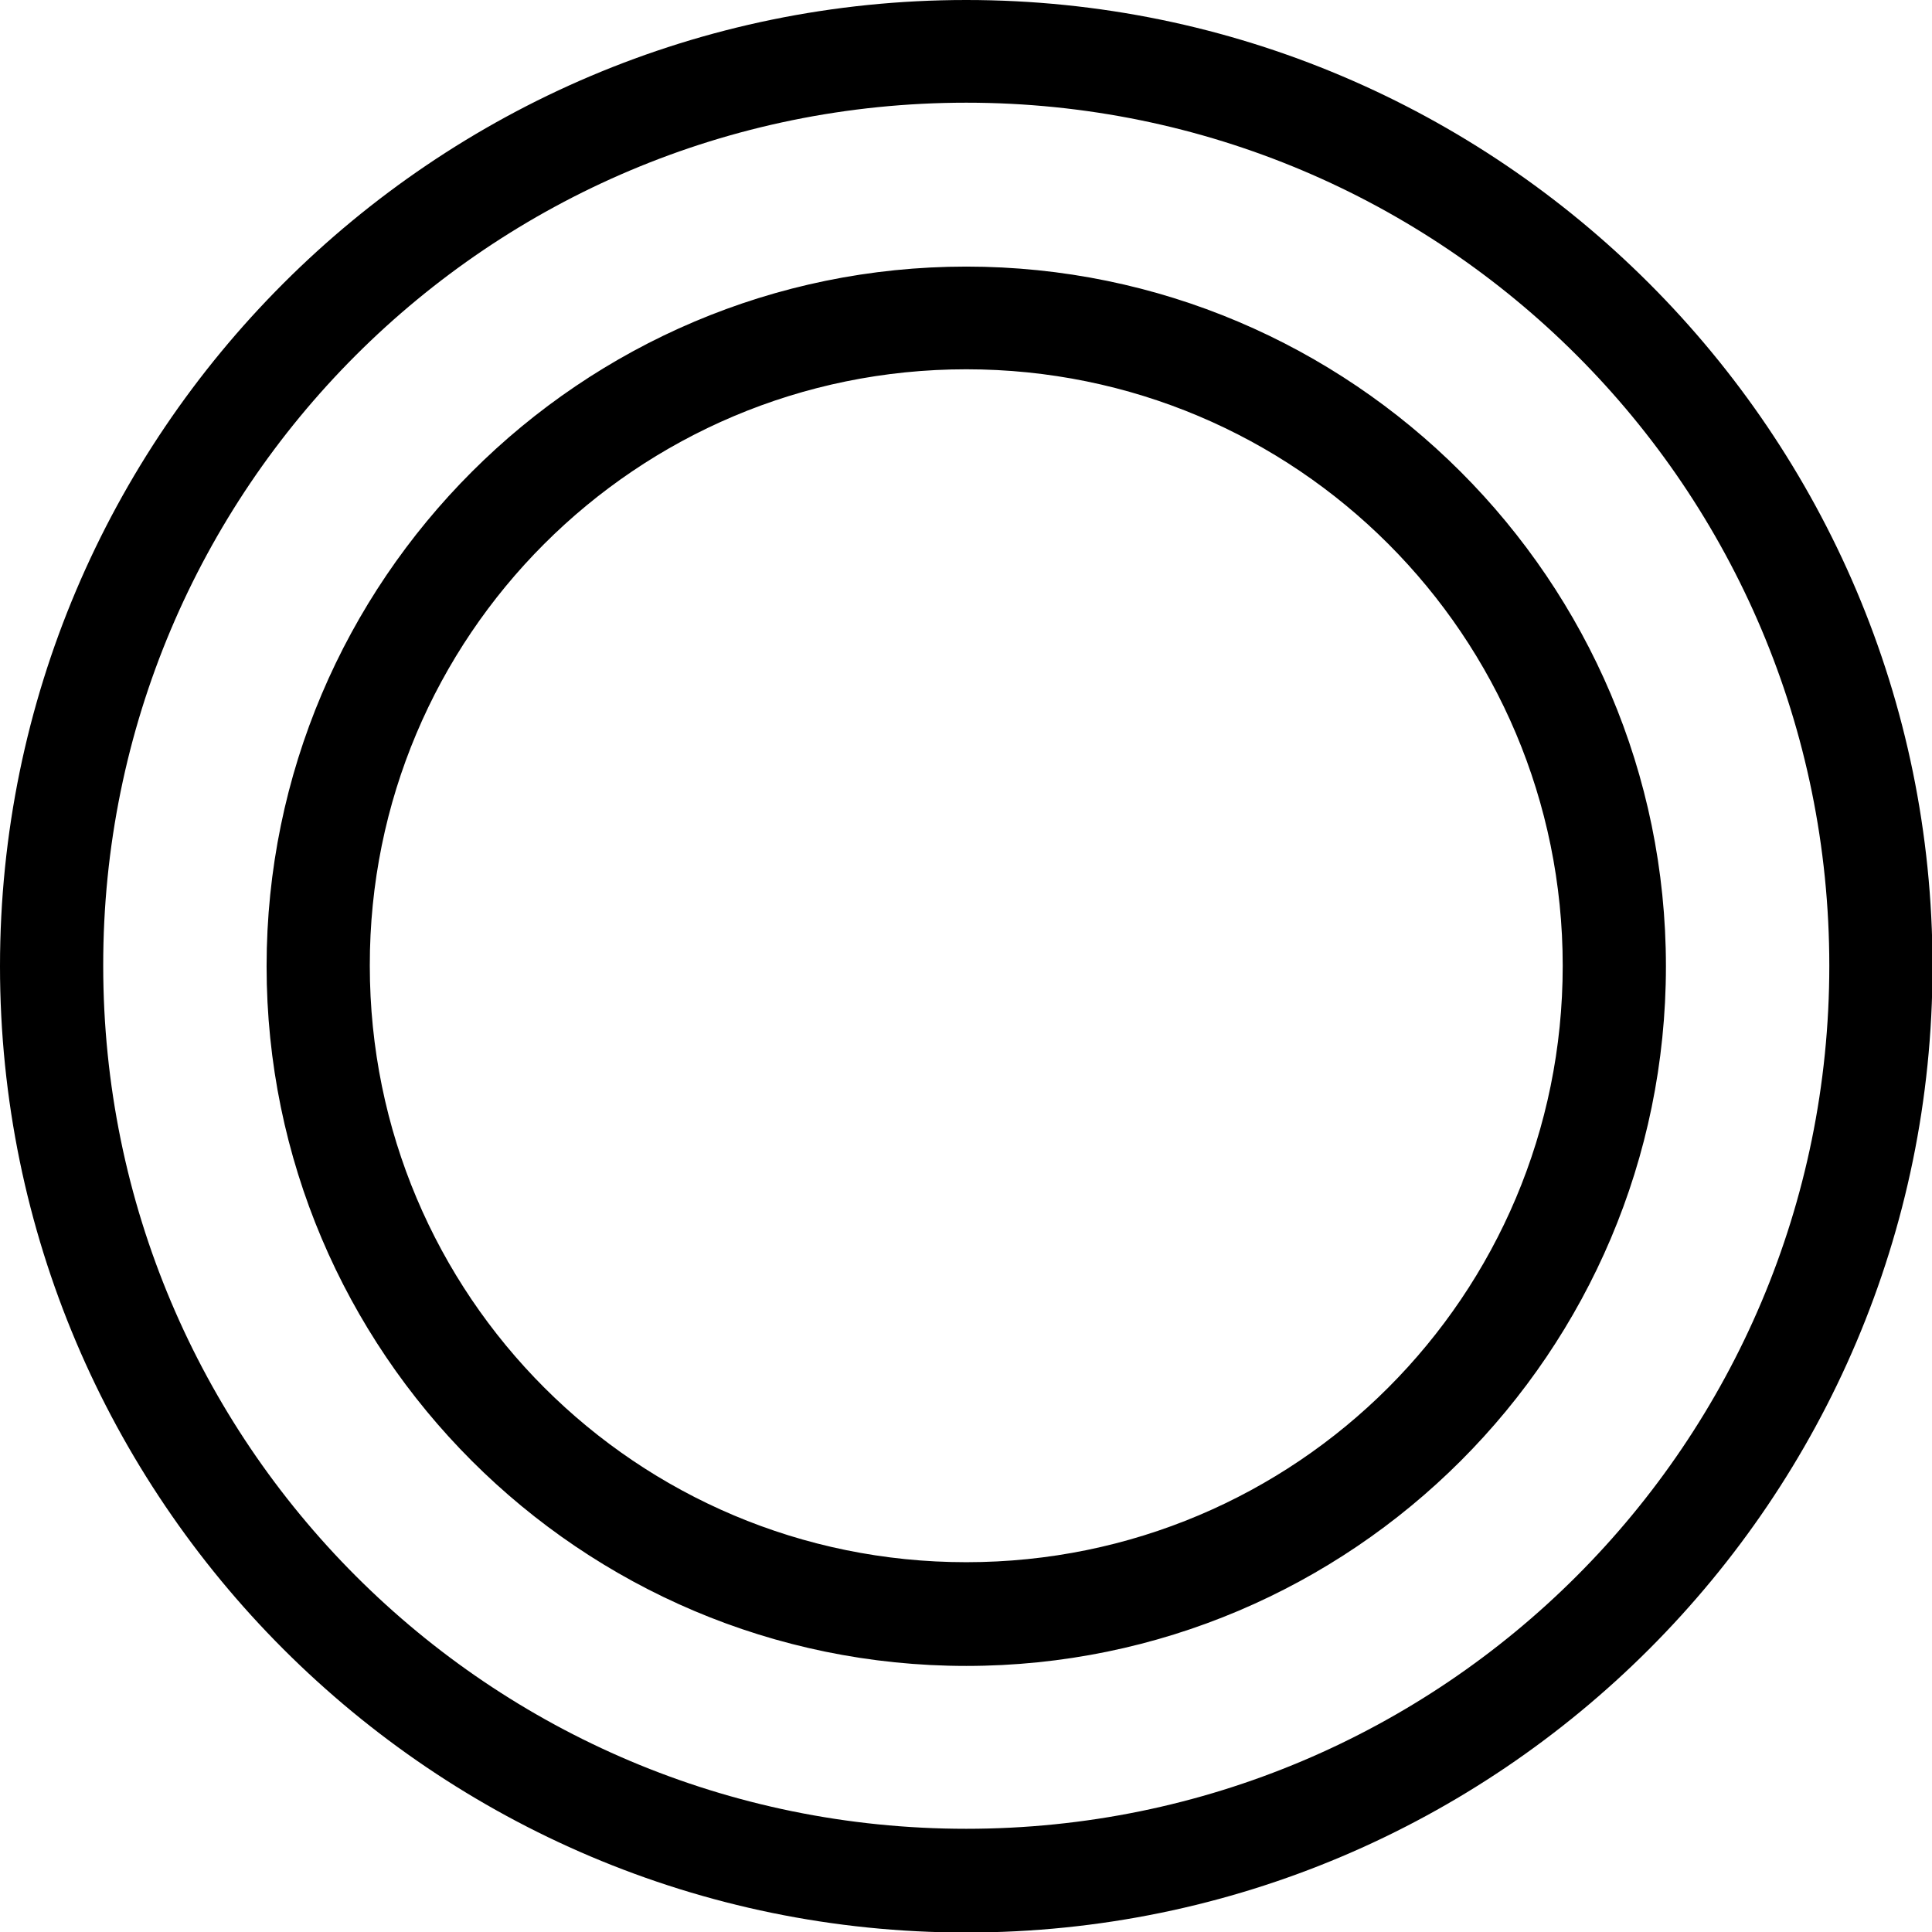 <svg xmlns="http://www.w3.org/2000/svg" viewBox="0 0 372.5 372.5"><path d="M186.3 0C83.6 0 0 83.6 0 186.3s83.6 186.3 186.3 186.3c102.7 0 186.3-83.6 186.3-186.3S289 0 186.3 0zm0 19.8c92 0 166.4 74.4 166.4 166.4s-74.5 166.4-166.4 166.4c-92 0-166.4-74.5-166.4-166.4-.1-91.9 74.4-166.4 166.4-166.4zm0 31.6c-74.3 0-134.9 60.5-134.9 134.9s60.5 134.9 134.9 134.9 134.9-60.5 134.9-134.9S260.6 51.4 186.3 51.4zm0 19.8c63.6 0 115 51.4 115 115s-51.4 115-115 115-115-51.4-115-115c-.1-63.5 51.4-115 115-115z"/></svg>